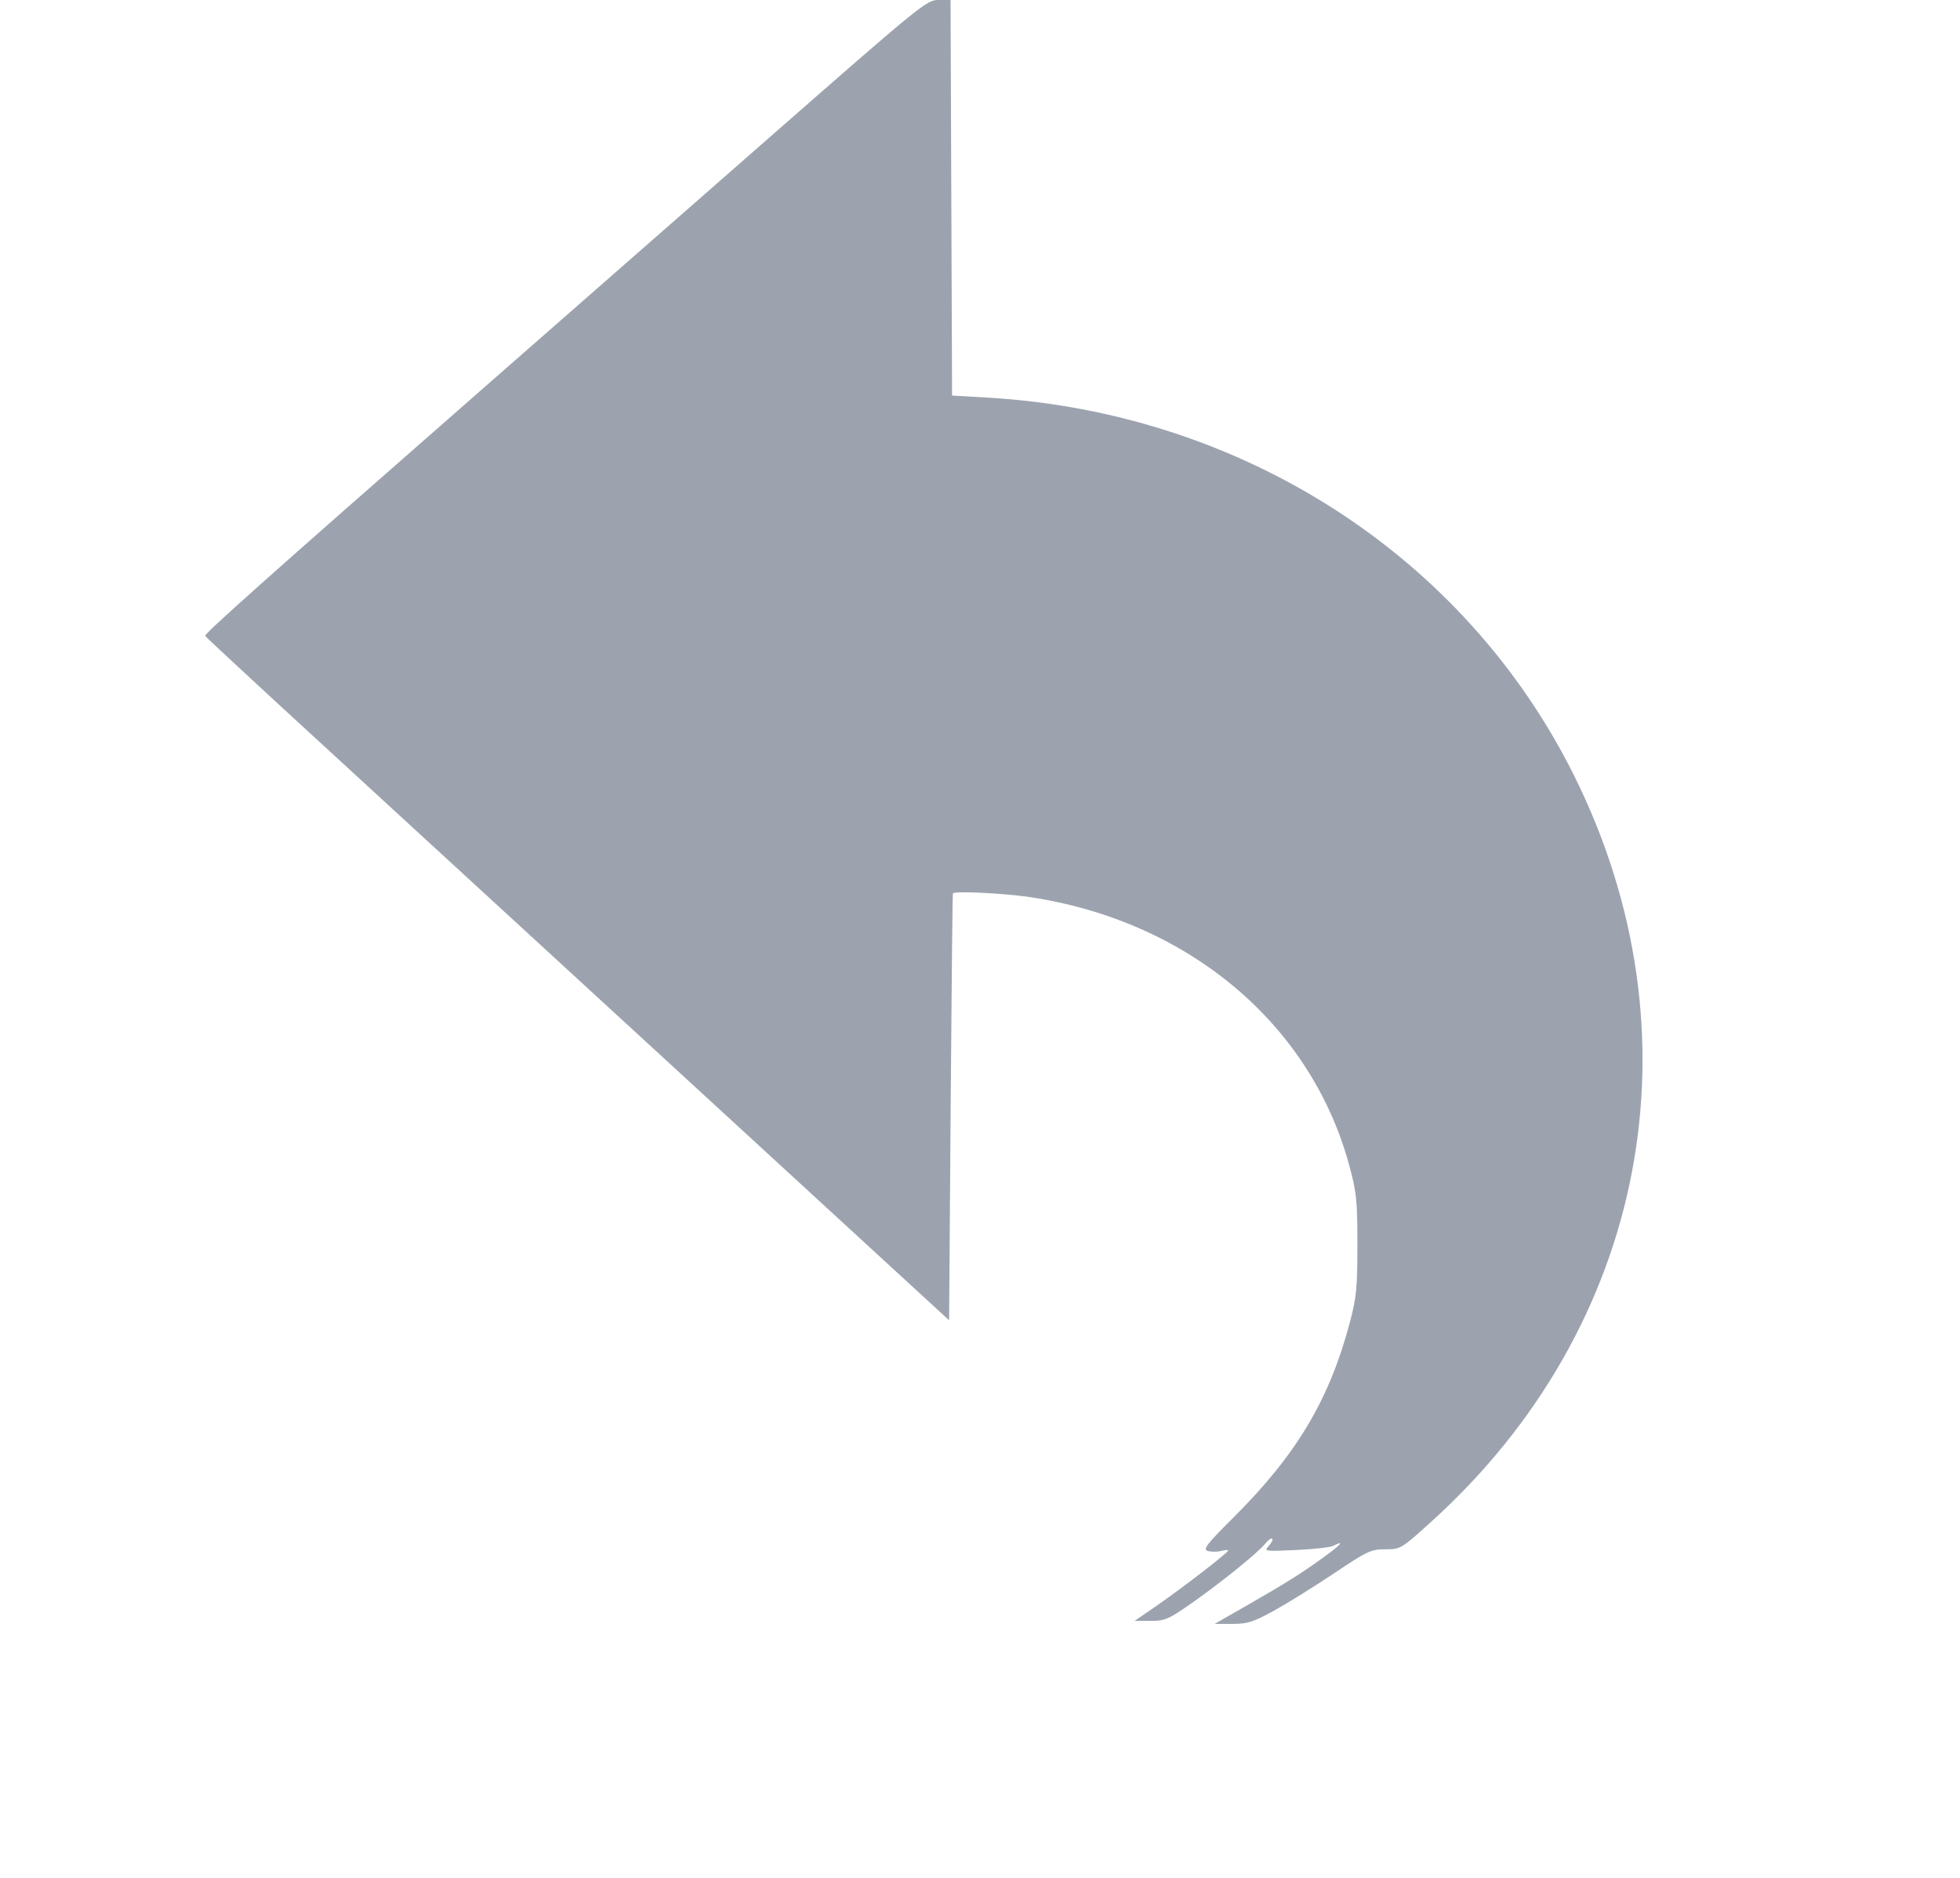 <?xml version="1.0" encoding="UTF-8" standalone="no"?>
<svg
   version="1.0"
   width="1280pt"
   height="1226pt"
   viewBox="0 0 1280 1226"
   preserveAspectRatio="xMidYMid meet"
   id="svg84"
   sodipodi:docname="undo-gray-400.svg"
   inkscape:version="1.1 (c4e8f9e, 2021-05-24)"
   xmlns:inkscape="http://www.inkscape.org/namespaces/inkscape"
   xmlns:sodipodi="http://sodipodi.sourceforge.net/DTD/sodipodi-0.dtd"
   xmlns="http://www.w3.org/2000/svg"
   xmlns:svg="http://www.w3.org/2000/svg">
  <defs
     id="defs88" />
  <sodipodi:namedview
     id="namedview86"
     pagecolor="#ffffff"
     bordercolor="#666666"
     borderopacity="1.0"
     inkscape:pageshadow="2"
     inkscape:pageopacity="0.0"
     inkscape:pagecheckerboard="0"
     inkscape:document-units="pt"
     showgrid="false"
     inkscape:zoom="0.38478793"
     inkscape:cx="643.21144"
     inkscape:cy="731.5718"
     inkscape:window-width="1335"
     inkscape:window-height="855"
     inkscape:window-x="177"
     inkscape:window-y="38"
     inkscape:window-maximized="0"
     inkscape:current-layer="svg84" />
  <path
     style="fill:#9ca3af;fill-opacity:1;stroke-width:1.949"
     d="m 814.735,1048.017 c 25.876,-14.829 35.369,-20.812 50.578,-31.879 10.766,-7.834 13.096,-10.775 5.331,-6.73 -1.806,0.941 -12.749,2.147 -24.319,2.682 -20.502,0.947 -20.952,0.878 -17.716,-2.697 1.826,-2.018 2.84,-4.147 2.254,-4.733 -0.586,-0.586 -2.711,0.955 -4.722,3.423 -4.97,6.1 -29.407,25.794 -48.695,39.242 -14.412,10.049 -16.784,11.05 -26.173,11.05 h -10.324 l 14.478,-9.969 c 16.458,-11.333 46.639,-34.615 46.639,-35.978 0,-0.498 -2.129,-0.371 -4.732,0.282 -2.603,0.653 -6.474,0.635 -8.604,-0.041 -3.312,-1.051 -0.848,-4.243 17.068,-22.104 41.017,-40.892 62.308,-76.597 75.689,-126.936 4.365,-16.421 4.967,-22.576 4.972,-50.843 0.007,-28.852 -0.536,-34.166 -5.263,-51.652 -25.009,-92.526 -105.124,-159.842 -208.747,-175.396 -16.506,-2.478 -48.697,-4.058 -50.145,-2.461 -0.243,0.268 -0.901,63.106 -1.462,139.641 l -1.02,139.154 -38.008,-34.906 C 560.91,807.965 484.601,737.868 412.24,671.393 339.879,604.917 247.783,520.347 207.582,483.458 167.381,446.569 134.256,415.849 133.97,415.192 133.361,413.789 177.078,374.839 306.987,261.04 358.98,215.495 447.281,138.129 503.212,89.115 601.65,2.852 605.159,0 612.837,0 h 7.932 l 0.501,129.13 0.501,129.13 23.376,1.371 c 165.857,9.726 311.122,103.207 382.533,246.168 84.426,169.015 48.083,360.104 -92.733,487.58 -19.938,18.049 -20.217,18.218 -30.212,18.221 -9.373,0 -11.744,1.113 -33.477,15.676 -12.864,8.62 -30.495,19.582 -39.18,24.361 -13.679,7.526 -17.328,8.687 -27.288,8.678 l -11.497,-0.01 21.44,-12.287 z"
     id="path2356" />
</svg>
